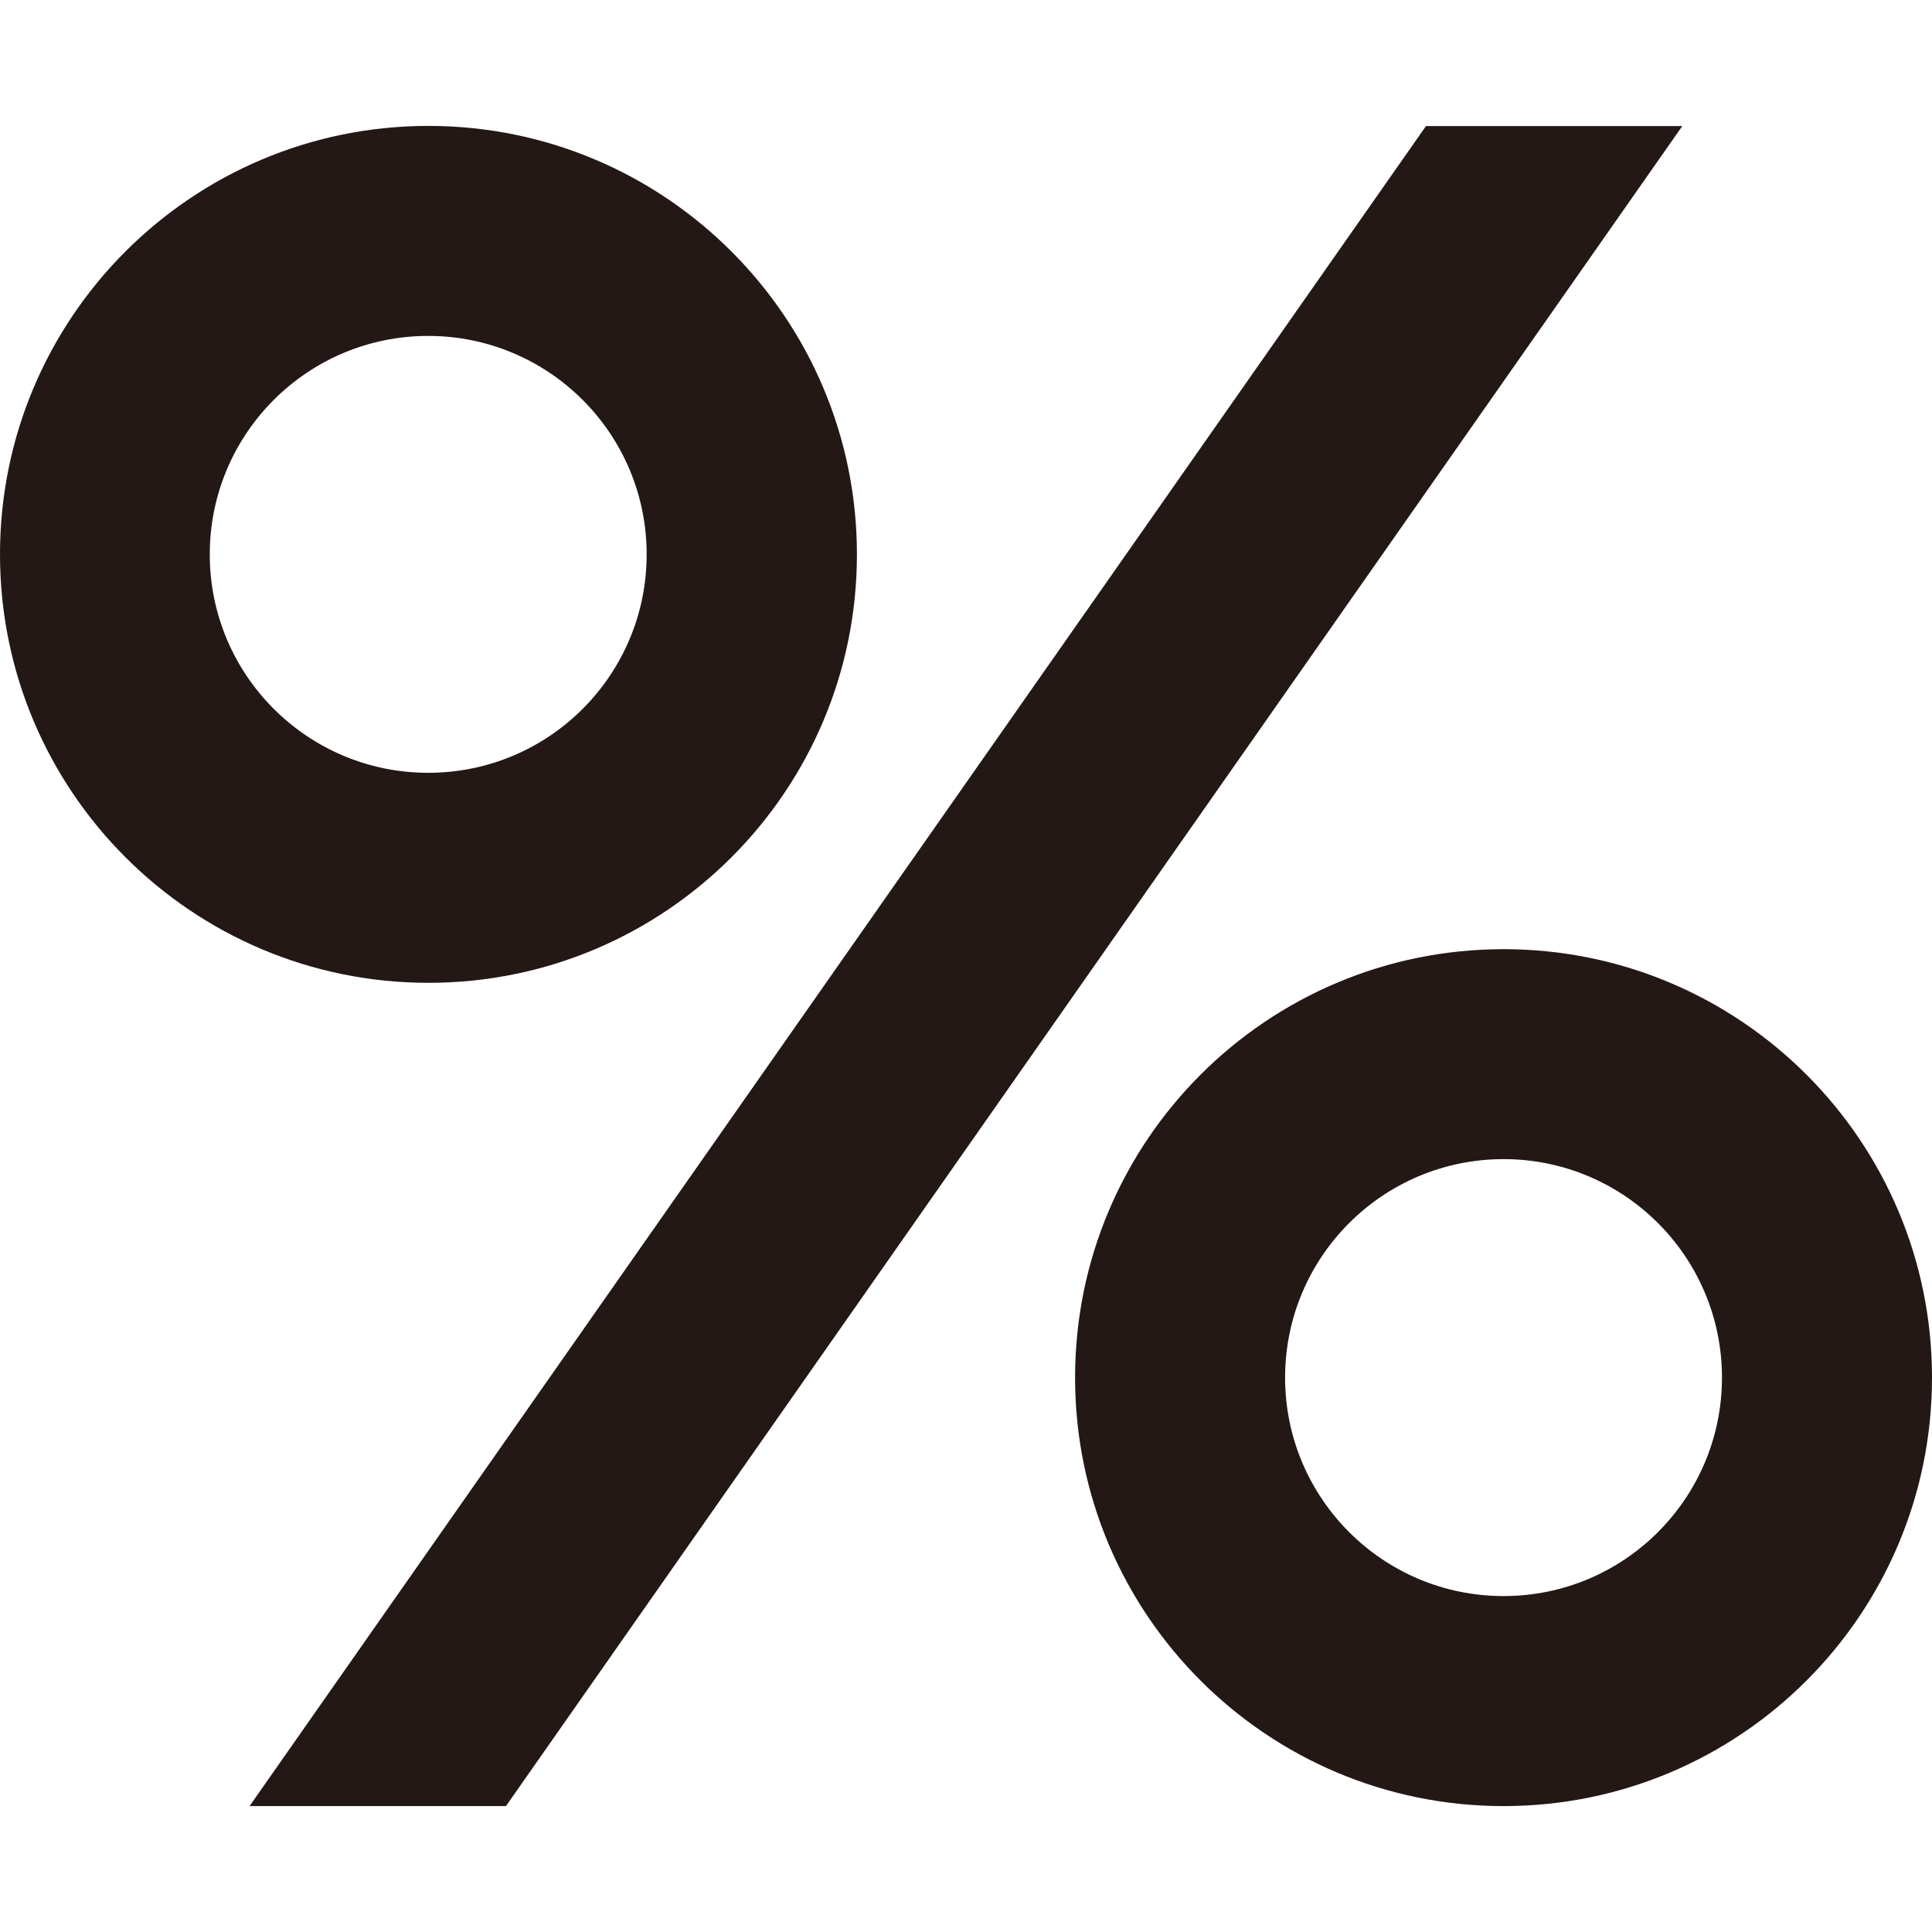 <?xml version="1.0" encoding="UTF-8" standalone="no"?>
<!DOCTYPE svg PUBLIC "-//W3C//DTD SVG 1.1//EN" "http://www.w3.org/Graphics/SVG/1.1/DTD/svg11.dtd">
<!-- Created with Vectornator (http://vectornator.io/) -->
<svg stroke-miterlimit="10" style="fill-rule:nonzero;clip-rule:evenodd;stroke-linecap:round;stroke-linejoin:round;" version="1.1" viewBox="0 0 24 24" xml:space="preserve" xmlns="http://www.w3.org/2000/svg" xmlns:xlink="http://www.w3.org/1999/xlink">
<defs/>
<g id="Untitled">
<g opacity="1">
<path d="M5.321 1.564C2.382 1.565-0.001 3.949 9.58328e-08 6.888C0.001 9.827 2.384 12.209 5.323 12.209C8.262 12.209 10.645 9.826 10.645 6.887C10.645 3.947 8.261 1.564 5.321 1.564ZM5.321 9.6C3.822 9.601 2.606 8.387 2.606 6.888C2.605 5.389 3.82 4.173 5.319 4.173C6.818 4.173 8.033 5.388 8.033 6.887C8.033 8.385 6.819 9.6 5.321 9.6Z" fill="#231815" fill-rule="nonzero" opacity="1" stroke="none"/>
<path d="M18.678 11.791C15.738 11.791 13.355 14.174 13.355 17.113C13.355 20.053 15.738 22.436 18.678 22.436C21.617 22.436 24 20.053 24 17.113C24 14.174 21.617 11.791 18.678 11.791ZM18.678 19.827C17.179 19.827 15.964 18.612 15.964 17.113C15.964 15.614 17.179 14.399 18.678 14.399C20.176 14.399 21.391 15.614 21.391 17.113C21.391 18.612 20.176 19.827 18.678 19.827Z" fill="#231815" fill-rule="nonzero" opacity="1" stroke="none"/>
<path d="M17.714 1.566L3.1 22.436L6.285 22.436L20.898 1.566L17.714 1.566Z" fill="#231815" fill-rule="nonzero" opacity="1" stroke="none"/>
</g>
</g>
</svg>
